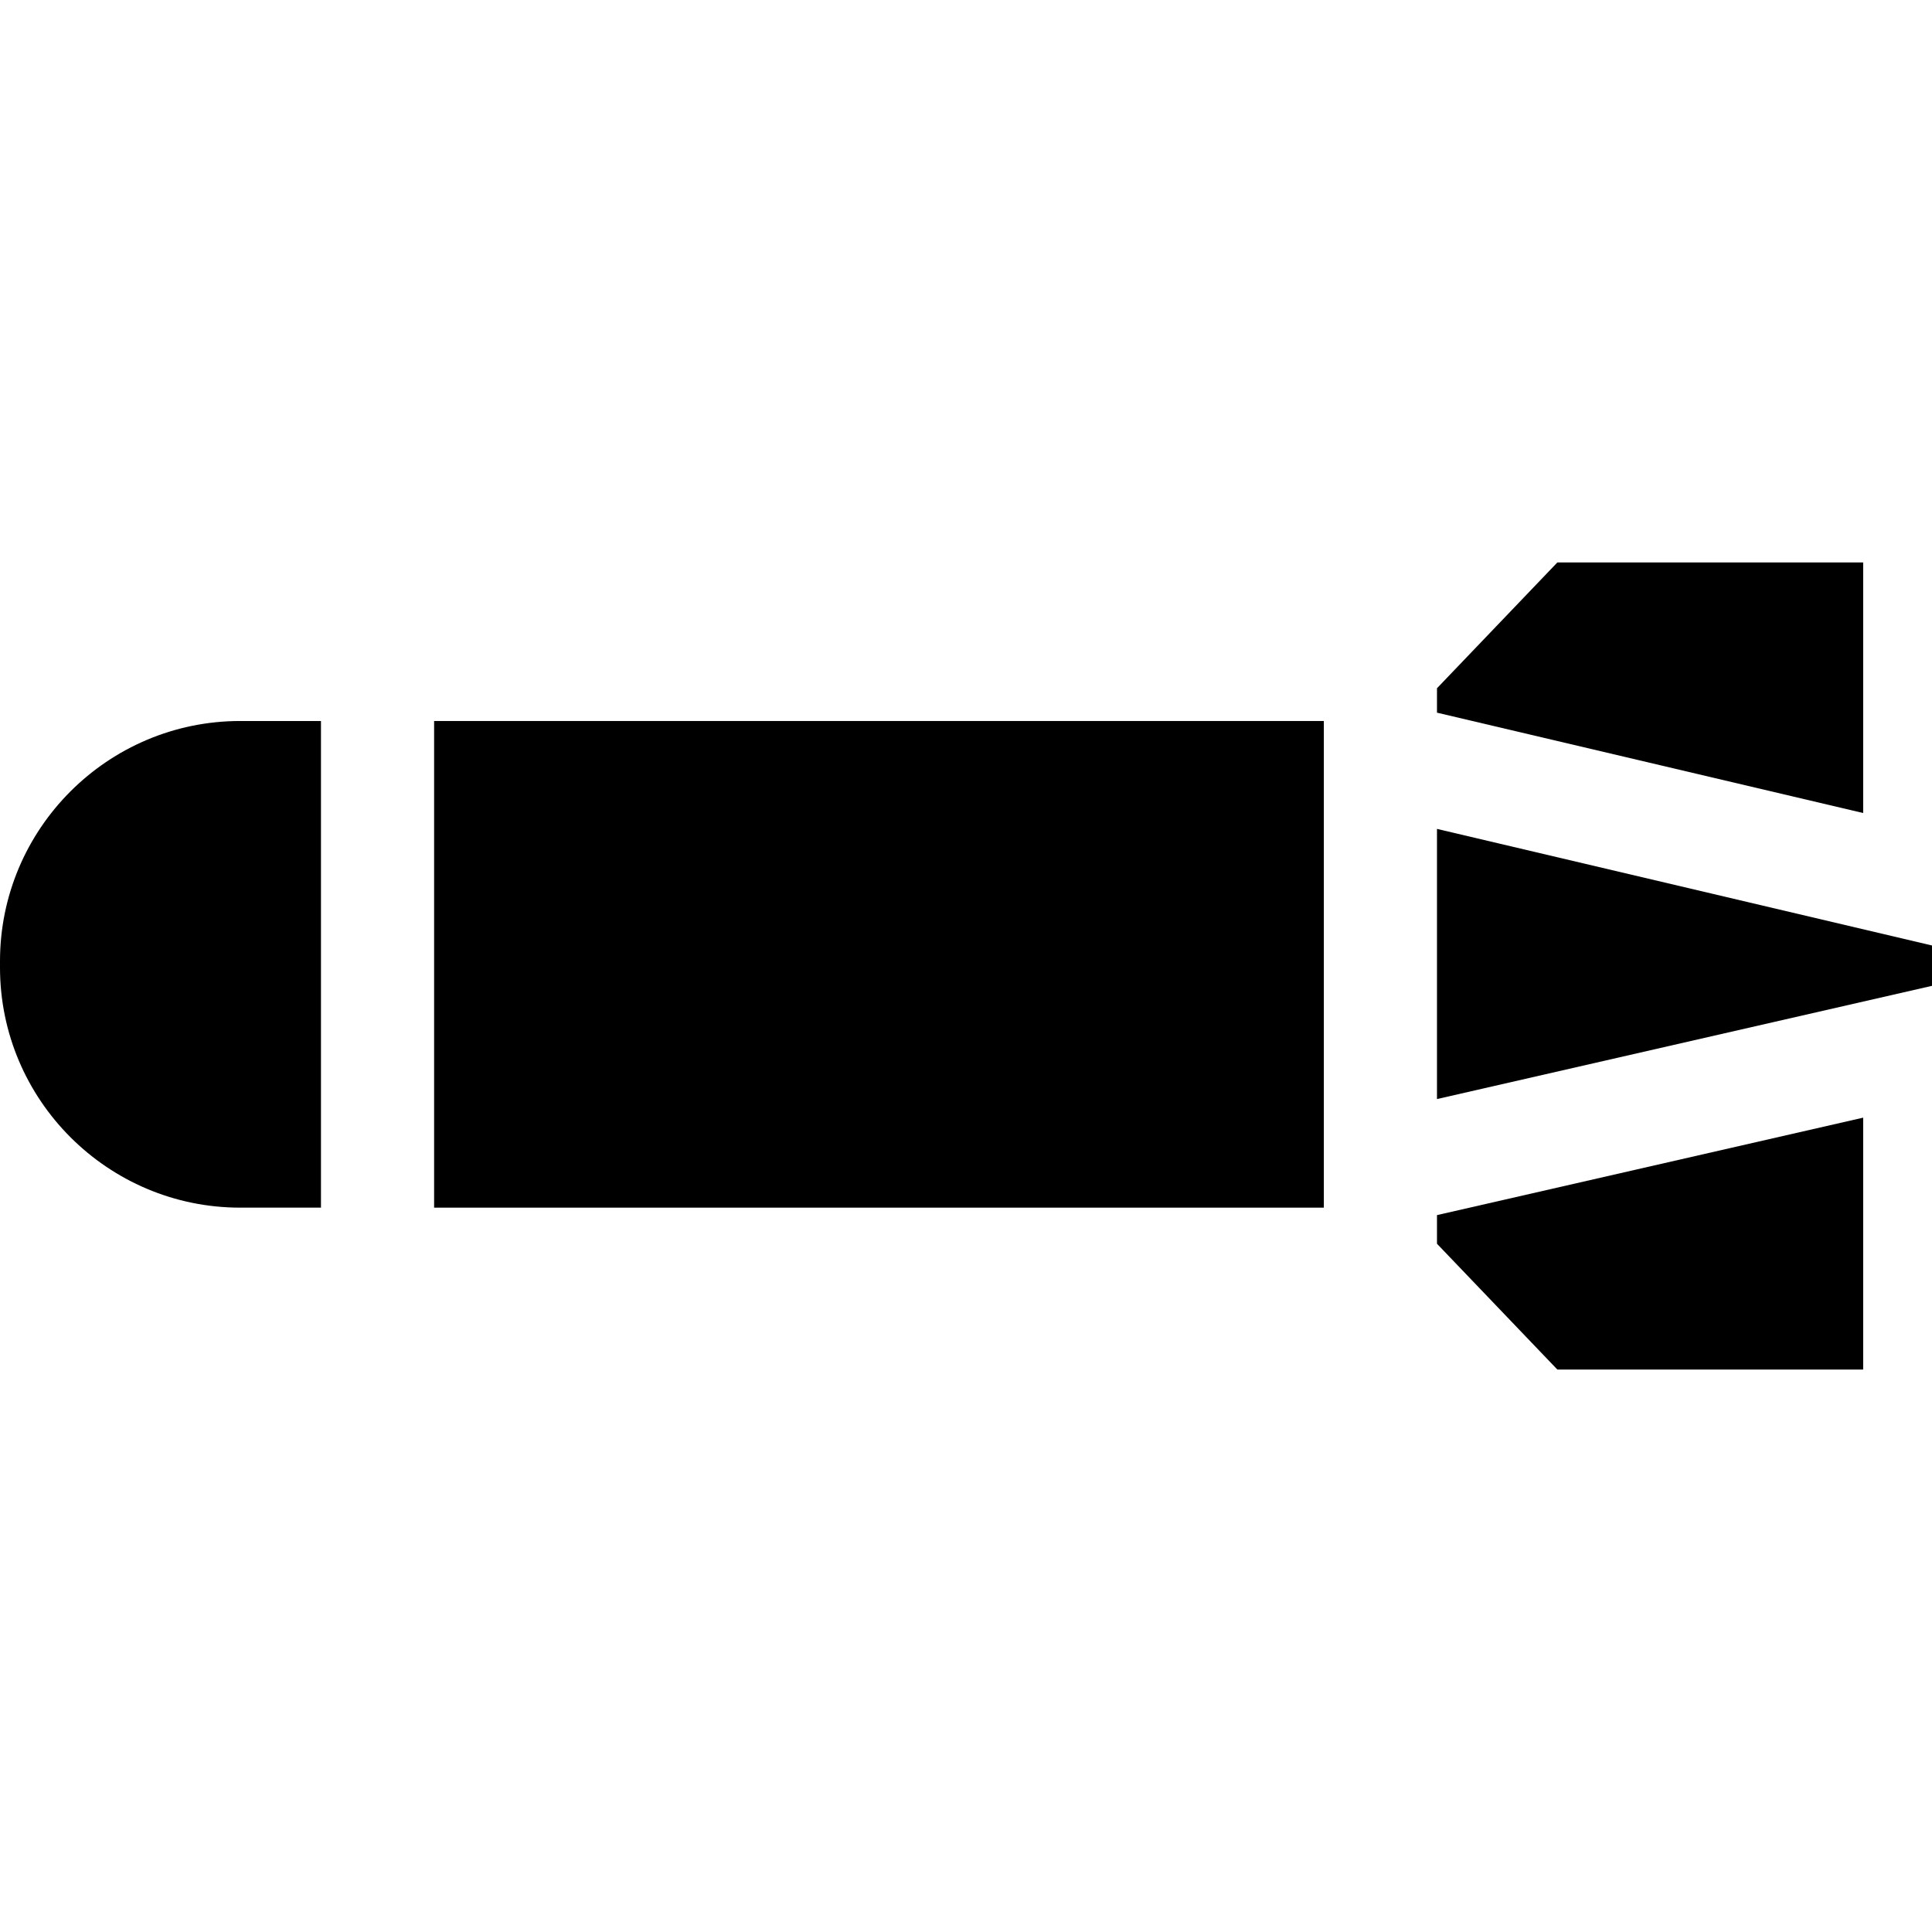 <?xml version="1.0" encoding="iso-8859-1"?>
<!-- Generator: Adobe Illustrator 19.0.0, SVG Export Plug-In . SVG Version: 6.00 Build 0)  -->
<svg xmlns="http://www.w3.org/2000/svg" xmlns:xlink="http://www.w3.org/1999/xlink" version="1.1" id="Layer_1" x="0px" y="0px" viewBox="0 0 512 512" style="enable-background:new 0 0 512 512;" xml:space="preserve">
<g>
	<g>
		<polygon points="380.814,219.668 380.814,291.263 512,261.257 512,250.563   "/>
	</g>
</g>
<g>
	<g>
		<rect x="115.044" y="191.072" width="235.785" height="128.967"/>
	</g>
</g>
<g>
	<g>
		<path d="M63.659,191.072C28.556,191.072,0,219.628,0,254.731v1.649c0,35.103,28.556,63.659,63.659,63.659h21.4V191.072H63.659z"/>
	</g>
</g>
<g>
	<g>
		<polygon points="412.719,149.052 380.814,182.396 380.814,188.863 493.759,215.46 493.759,149.052   "/>
	</g>
</g>
<g>
	<g>
		<polygon points="380.814,322.018 380.814,329.604 412.719,362.948 493.759,362.948 493.759,296.19   "/>
	</g>
</g>
<g>
</g>
<g>
</g>
<g>
</g>
<g>
</g>
<g>
</g>
<g>
</g>
<g>
</g>
<g>
</g>
<g>
</g>
<g>
</g>
<g>
</g>
<g>
</g>
<g>
</g>
<g>
</g>
<g>
</g>
</svg>
